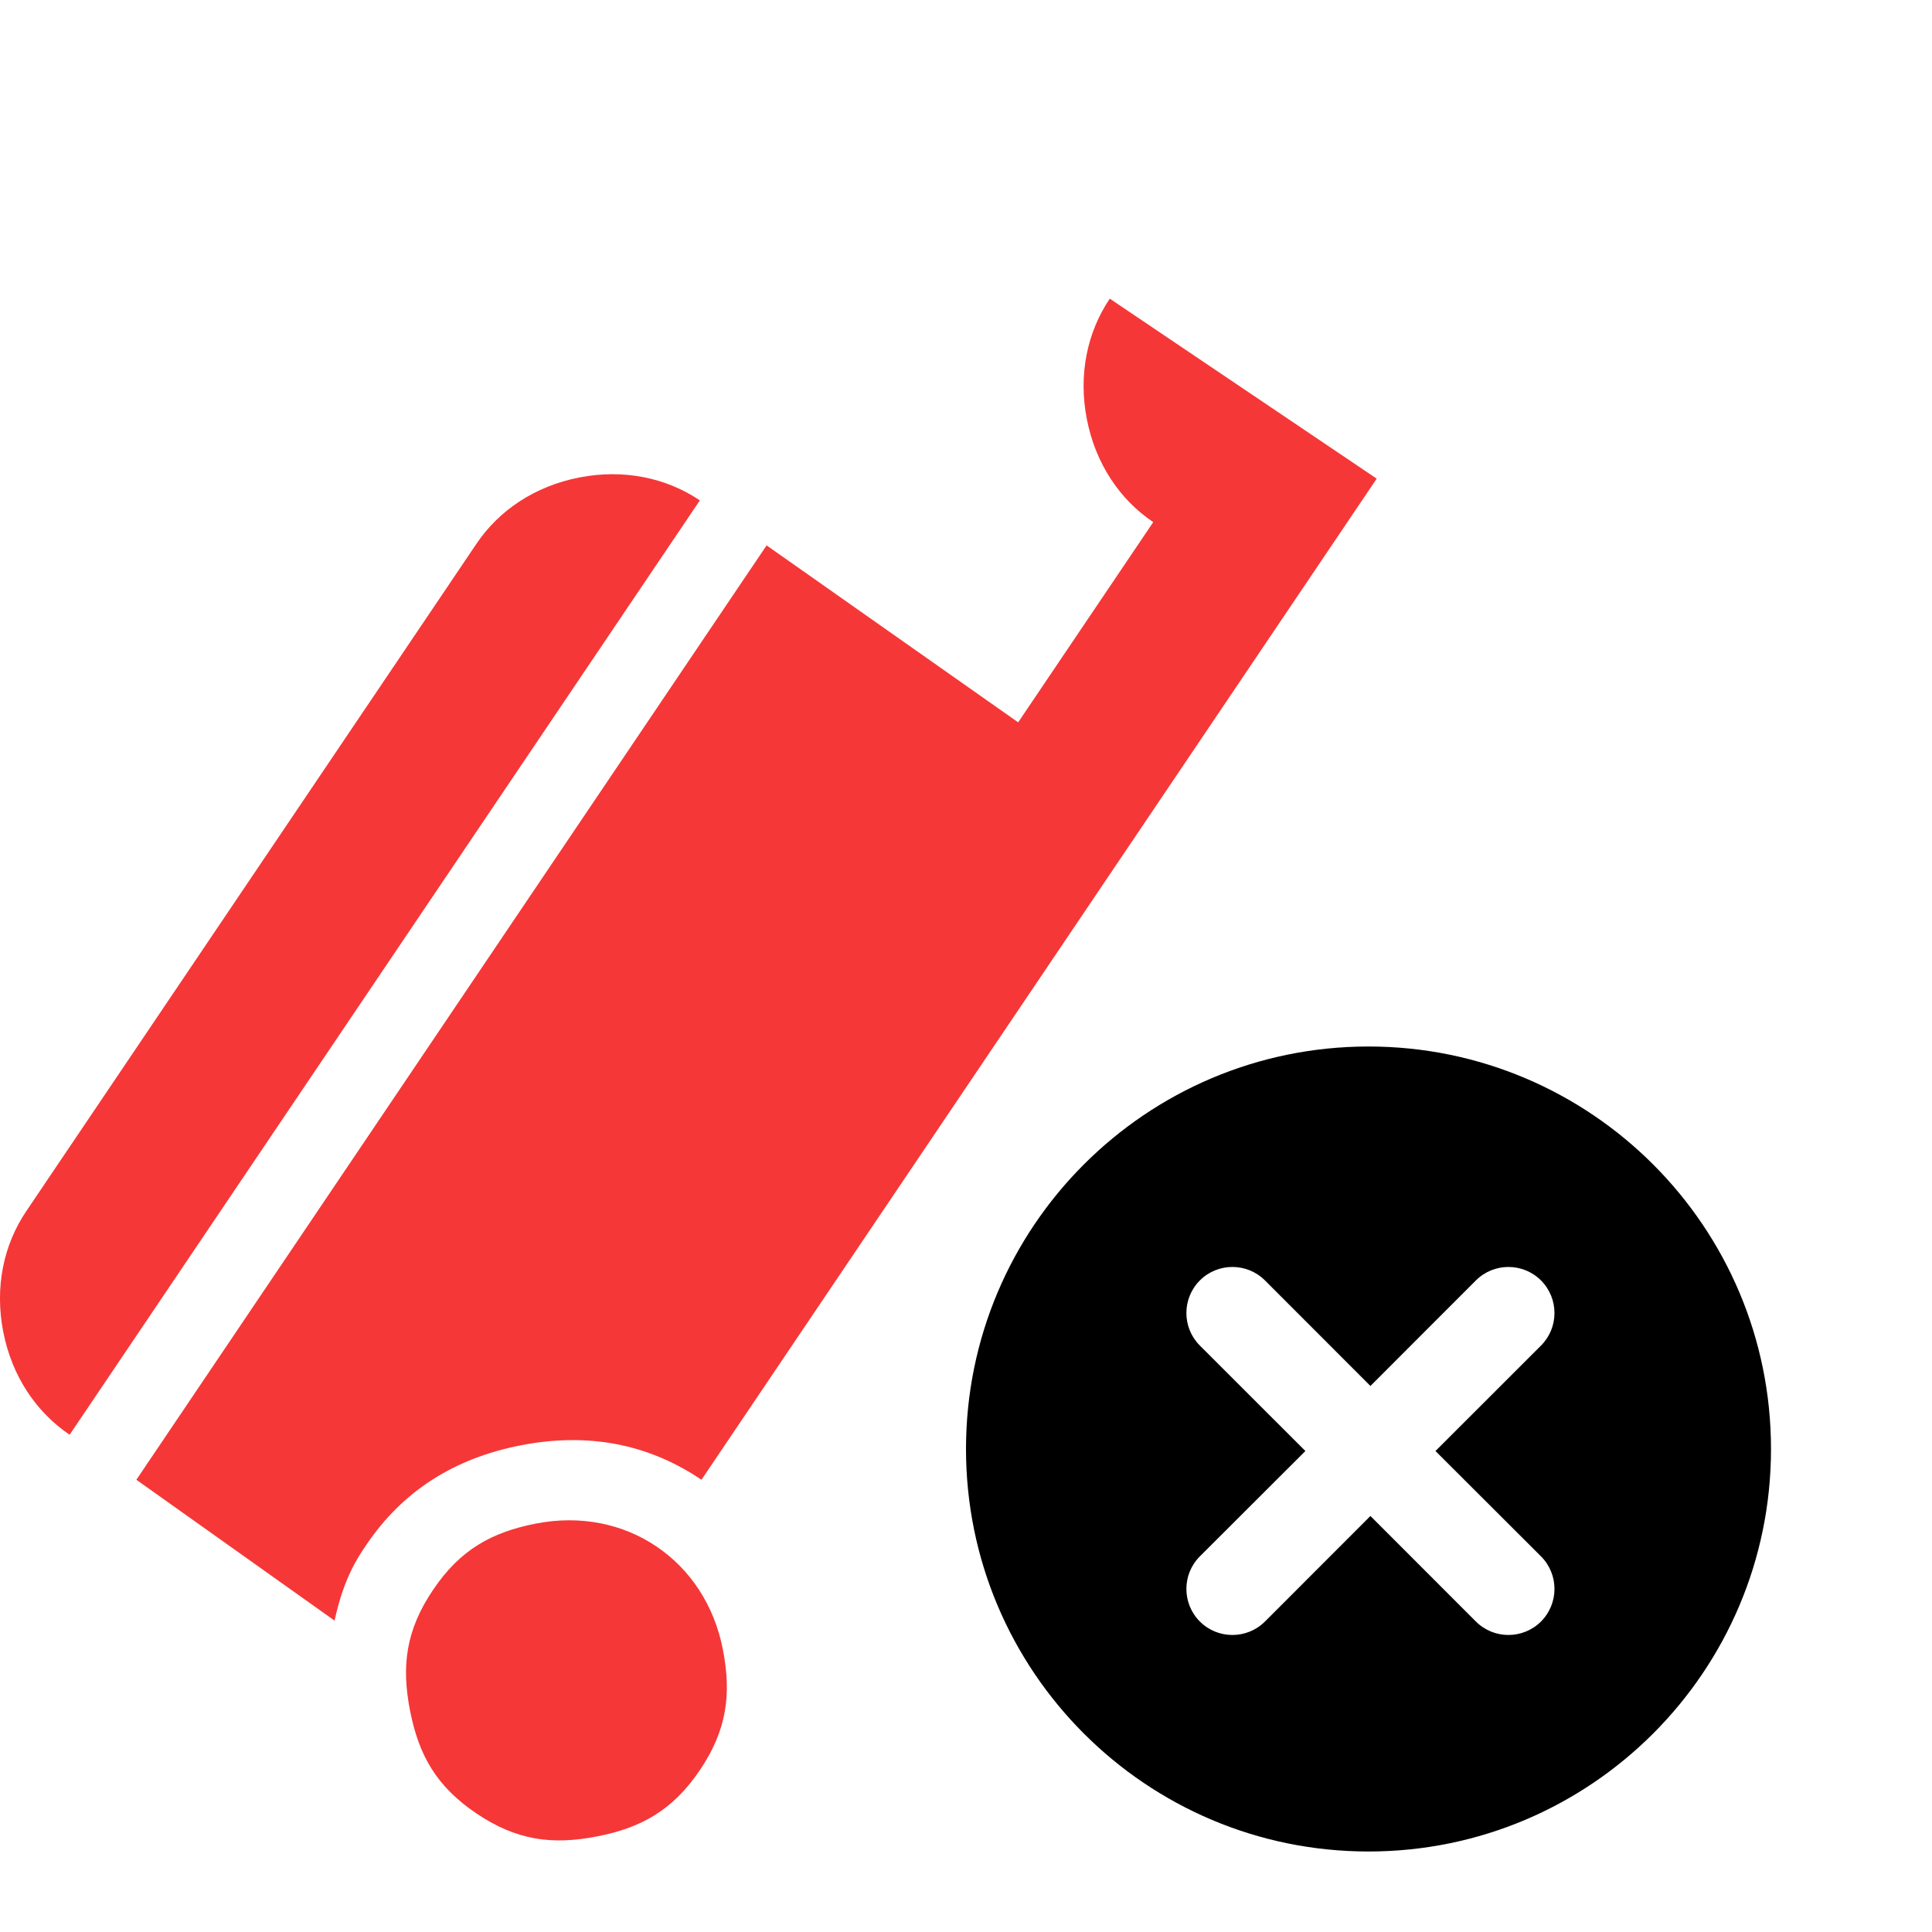 <svg width="24" height="24" viewBox="0 0 24 24" fill="none" xmlns="http://www.w3.org/2000/svg">
<path fill-rule="evenodd" clip-rule="evenodd" d="M12 18C12 20.761 14.239 23 17 23C19.761 23 22 20.761 22 18C22 15.239 19.761 13 17 13C14.239 13 12 15.239 12 18ZM14.905 15.906C15.128 15.683 15.491 15.683 15.714 15.906L17.024 17.217L18.334 15.906C18.557 15.683 18.919 15.683 19.143 15.906C19.366 16.13 19.366 16.492 19.143 16.715L17.832 18.025L19.143 19.334C19.366 19.557 19.366 19.919 19.143 20.143C18.919 20.366 18.557 20.366 18.334 20.143L17.024 18.832L15.714 20.143C15.491 20.366 15.128 20.366 14.905 20.143C14.682 19.919 14.682 19.557 14.905 19.334L16.216 18.025L14.905 16.715C14.682 16.492 14.682 16.13 14.905 15.906Z" fill="black"/>
<path d="M5.093 21.247C5.201 21.802 5.421 22.192 5.918 22.527C6.416 22.863 6.859 22.921 7.415 22.813C7.97 22.705 8.359 22.485 8.695 21.988C9.03 21.49 9.088 21.047 8.98 20.491C8.872 19.936 8.57 19.491 8.155 19.211C7.741 18.931 7.214 18.818 6.659 18.926C6.104 19.034 5.714 19.253 5.379 19.751C5.043 20.248 4.985 20.692 5.093 21.247ZM0.326 15.046C0.046 15.461 -0.068 15.987 0.04 16.543C0.148 17.098 0.451 17.543 0.865 17.823L8.694 6.216C8.279 5.937 7.753 5.823 7.198 5.931C6.643 6.039 6.197 6.341 5.918 6.756L0.326 15.046ZM17.102 5.946L13.786 3.71C13.507 4.124 13.393 4.651 13.501 5.206C13.609 5.761 13.911 6.207 14.326 6.486L12.648 8.973L9.523 6.775L1.694 18.382L4.156 20.132C4.27 19.606 4.438 19.357 4.55 19.192C4.997 18.528 5.637 18.116 6.47 17.954C7.303 17.792 8.051 17.935 8.714 18.382L17.102 5.946Z" fill="#F63737"/>
</svg>
